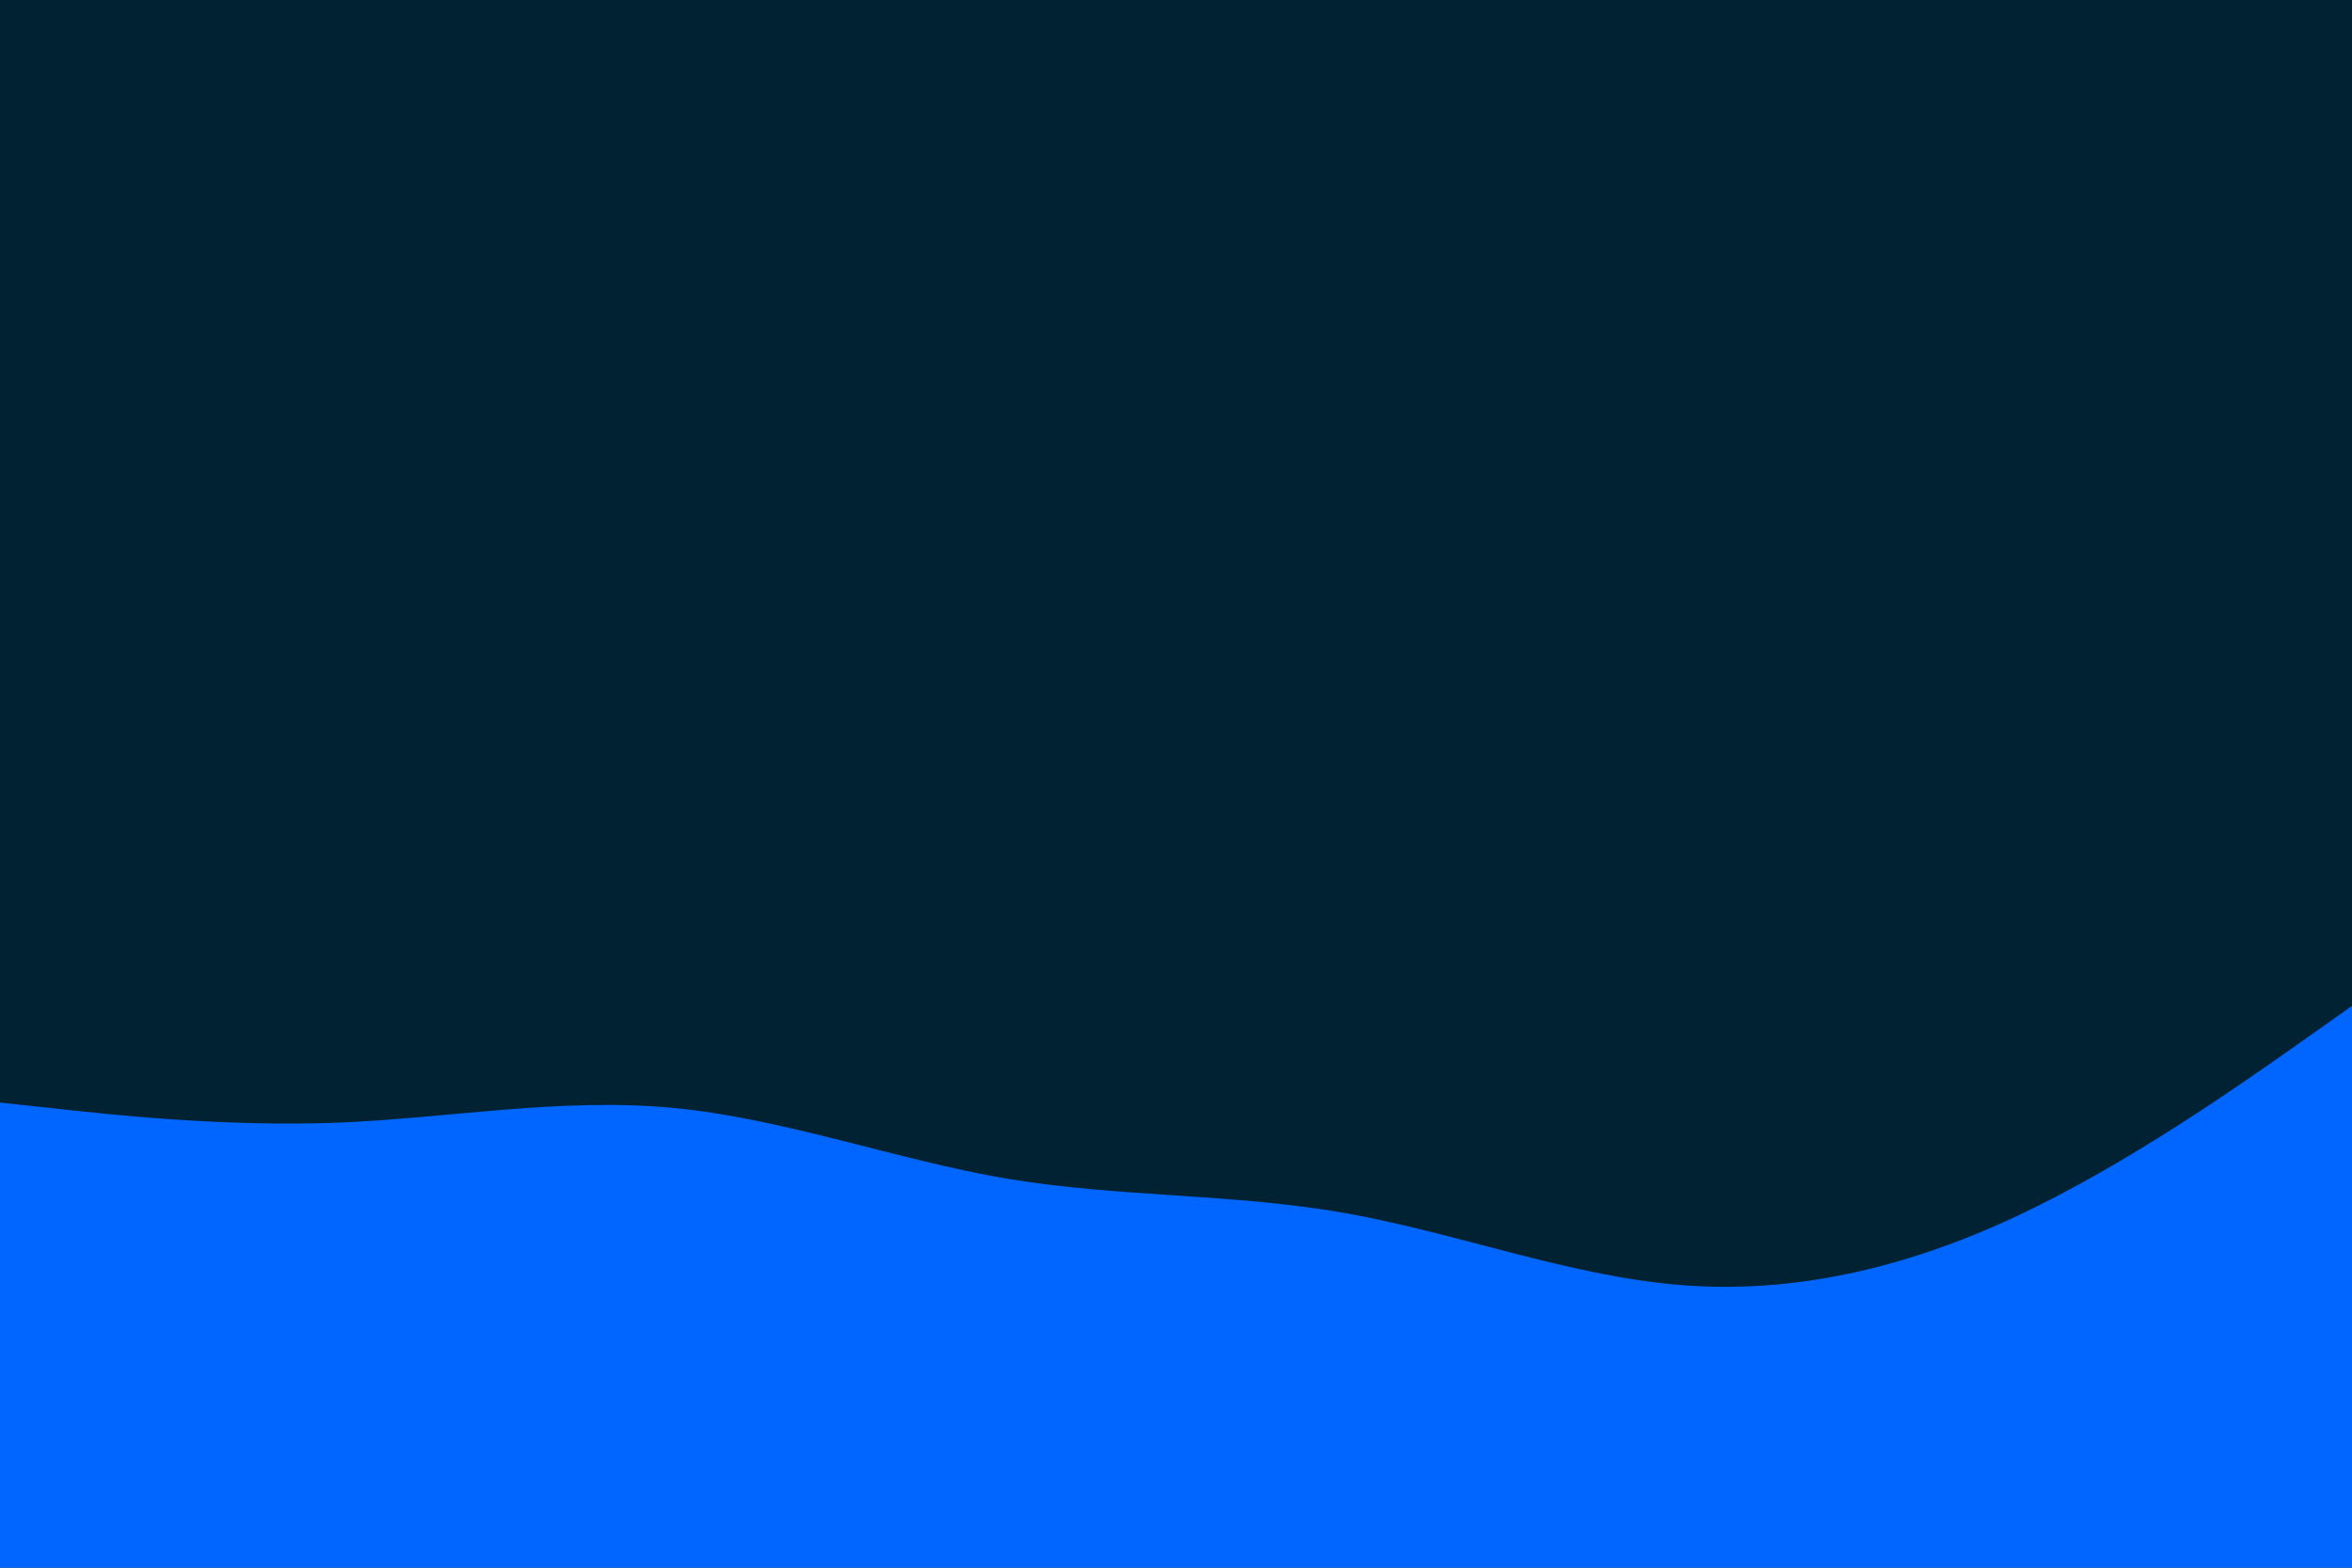 <svg id="visual" viewBox="0 0 900 600" width="900" height="600" xmlns="http://www.w3.org/2000/svg" xmlns:xlink="http://www.w3.org/1999/xlink" version="1.1"><rect x="0" y="0" width="900" height="600" fill="#002233"></rect><path d="M0 422L21.5 424.3C43 426.7 86 431.3 128.8 429.7C171.7 428 214.3 420 257.2 424C300 428 343 444 385.8 451.2C428.7 458.3 471.3 456.7 514.2 464.2C557 471.7 600 488.3 642.8 491.8C685.7 495.3 728.3 485.7 771.2 465.7C814 445.7 857 415.3 878.5 400.2L900 385L900 601L878.5 601C857 601 814 601 771.2 601C728.3 601 685.7 601 642.8 601C600 601 557 601 514.2 601C471.3 601 428.7 601 385.8 601C343 601 300 601 257.2 601C214.3 601 171.7 601 128.8 601C86 601 43 601 21.5 601L0 601Z" fill="#0066FF" stroke-linecap="round" stroke-linejoin="miter"></path></svg>